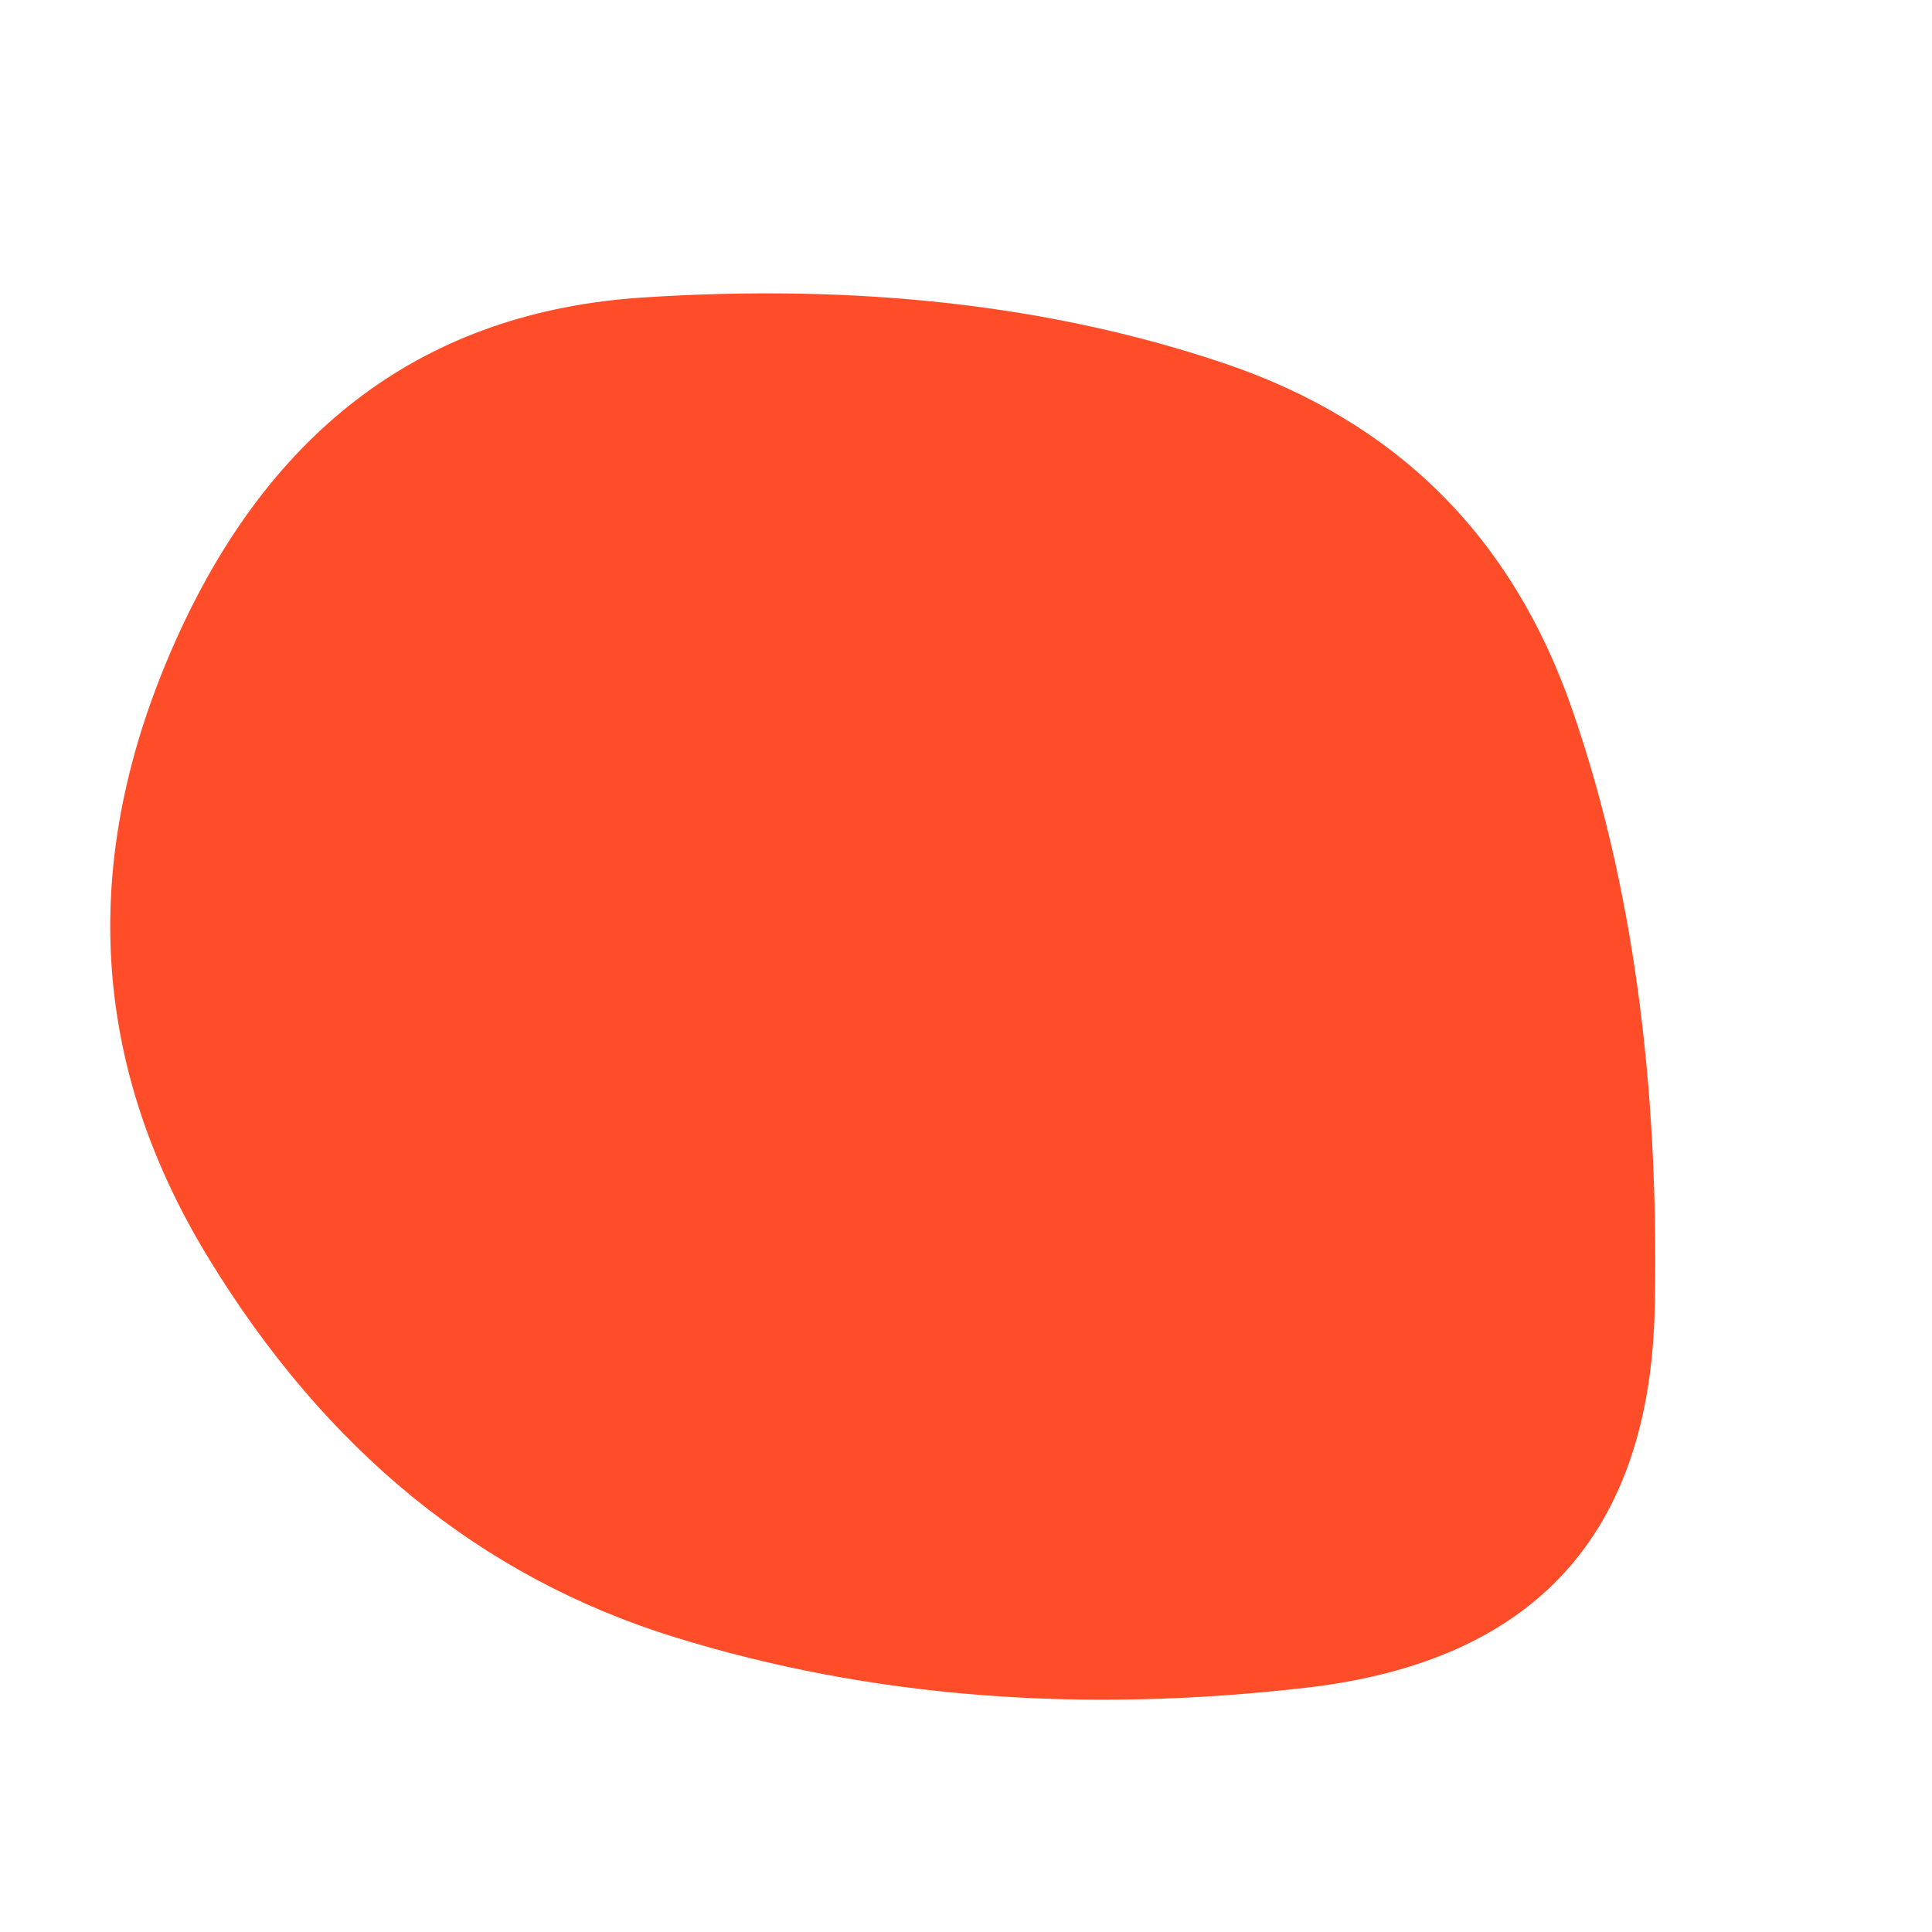 
  <svg
    width="2000"
    height="2000"
    viewBox="0 0 1000 1000"
    xmlns="http://www.w3.org/2000/svg"
  >
    <defs>
      
      
      
      
      
      
      
      <clipPath id="shape">
        <path fill="currentColor" d="M856.5,676.5Q853,853,676.5,873.5Q500,894,349.5,847.5Q199,801,107.5,650.5Q16,500,90.5,332.5Q165,165,332.5,154Q500,143,633.5,188Q767,233,813.5,366.5Q860,500,856.5,676.5Z"></path>
      </clipPath>
    </defs>
  
    

    <g  clip-path="url(#shape)">
      <path fill="#FF4C29" d="M856.5,676.5Q853,853,676.5,873.5Q500,894,349.5,847.5Q199,801,107.5,650.5Q16,500,90.5,332.5Q165,165,332.5,154Q500,143,633.5,188Q767,233,813.5,366.5Q860,500,856.5,676.5Z" />
    </g>

    
  
  </svg>